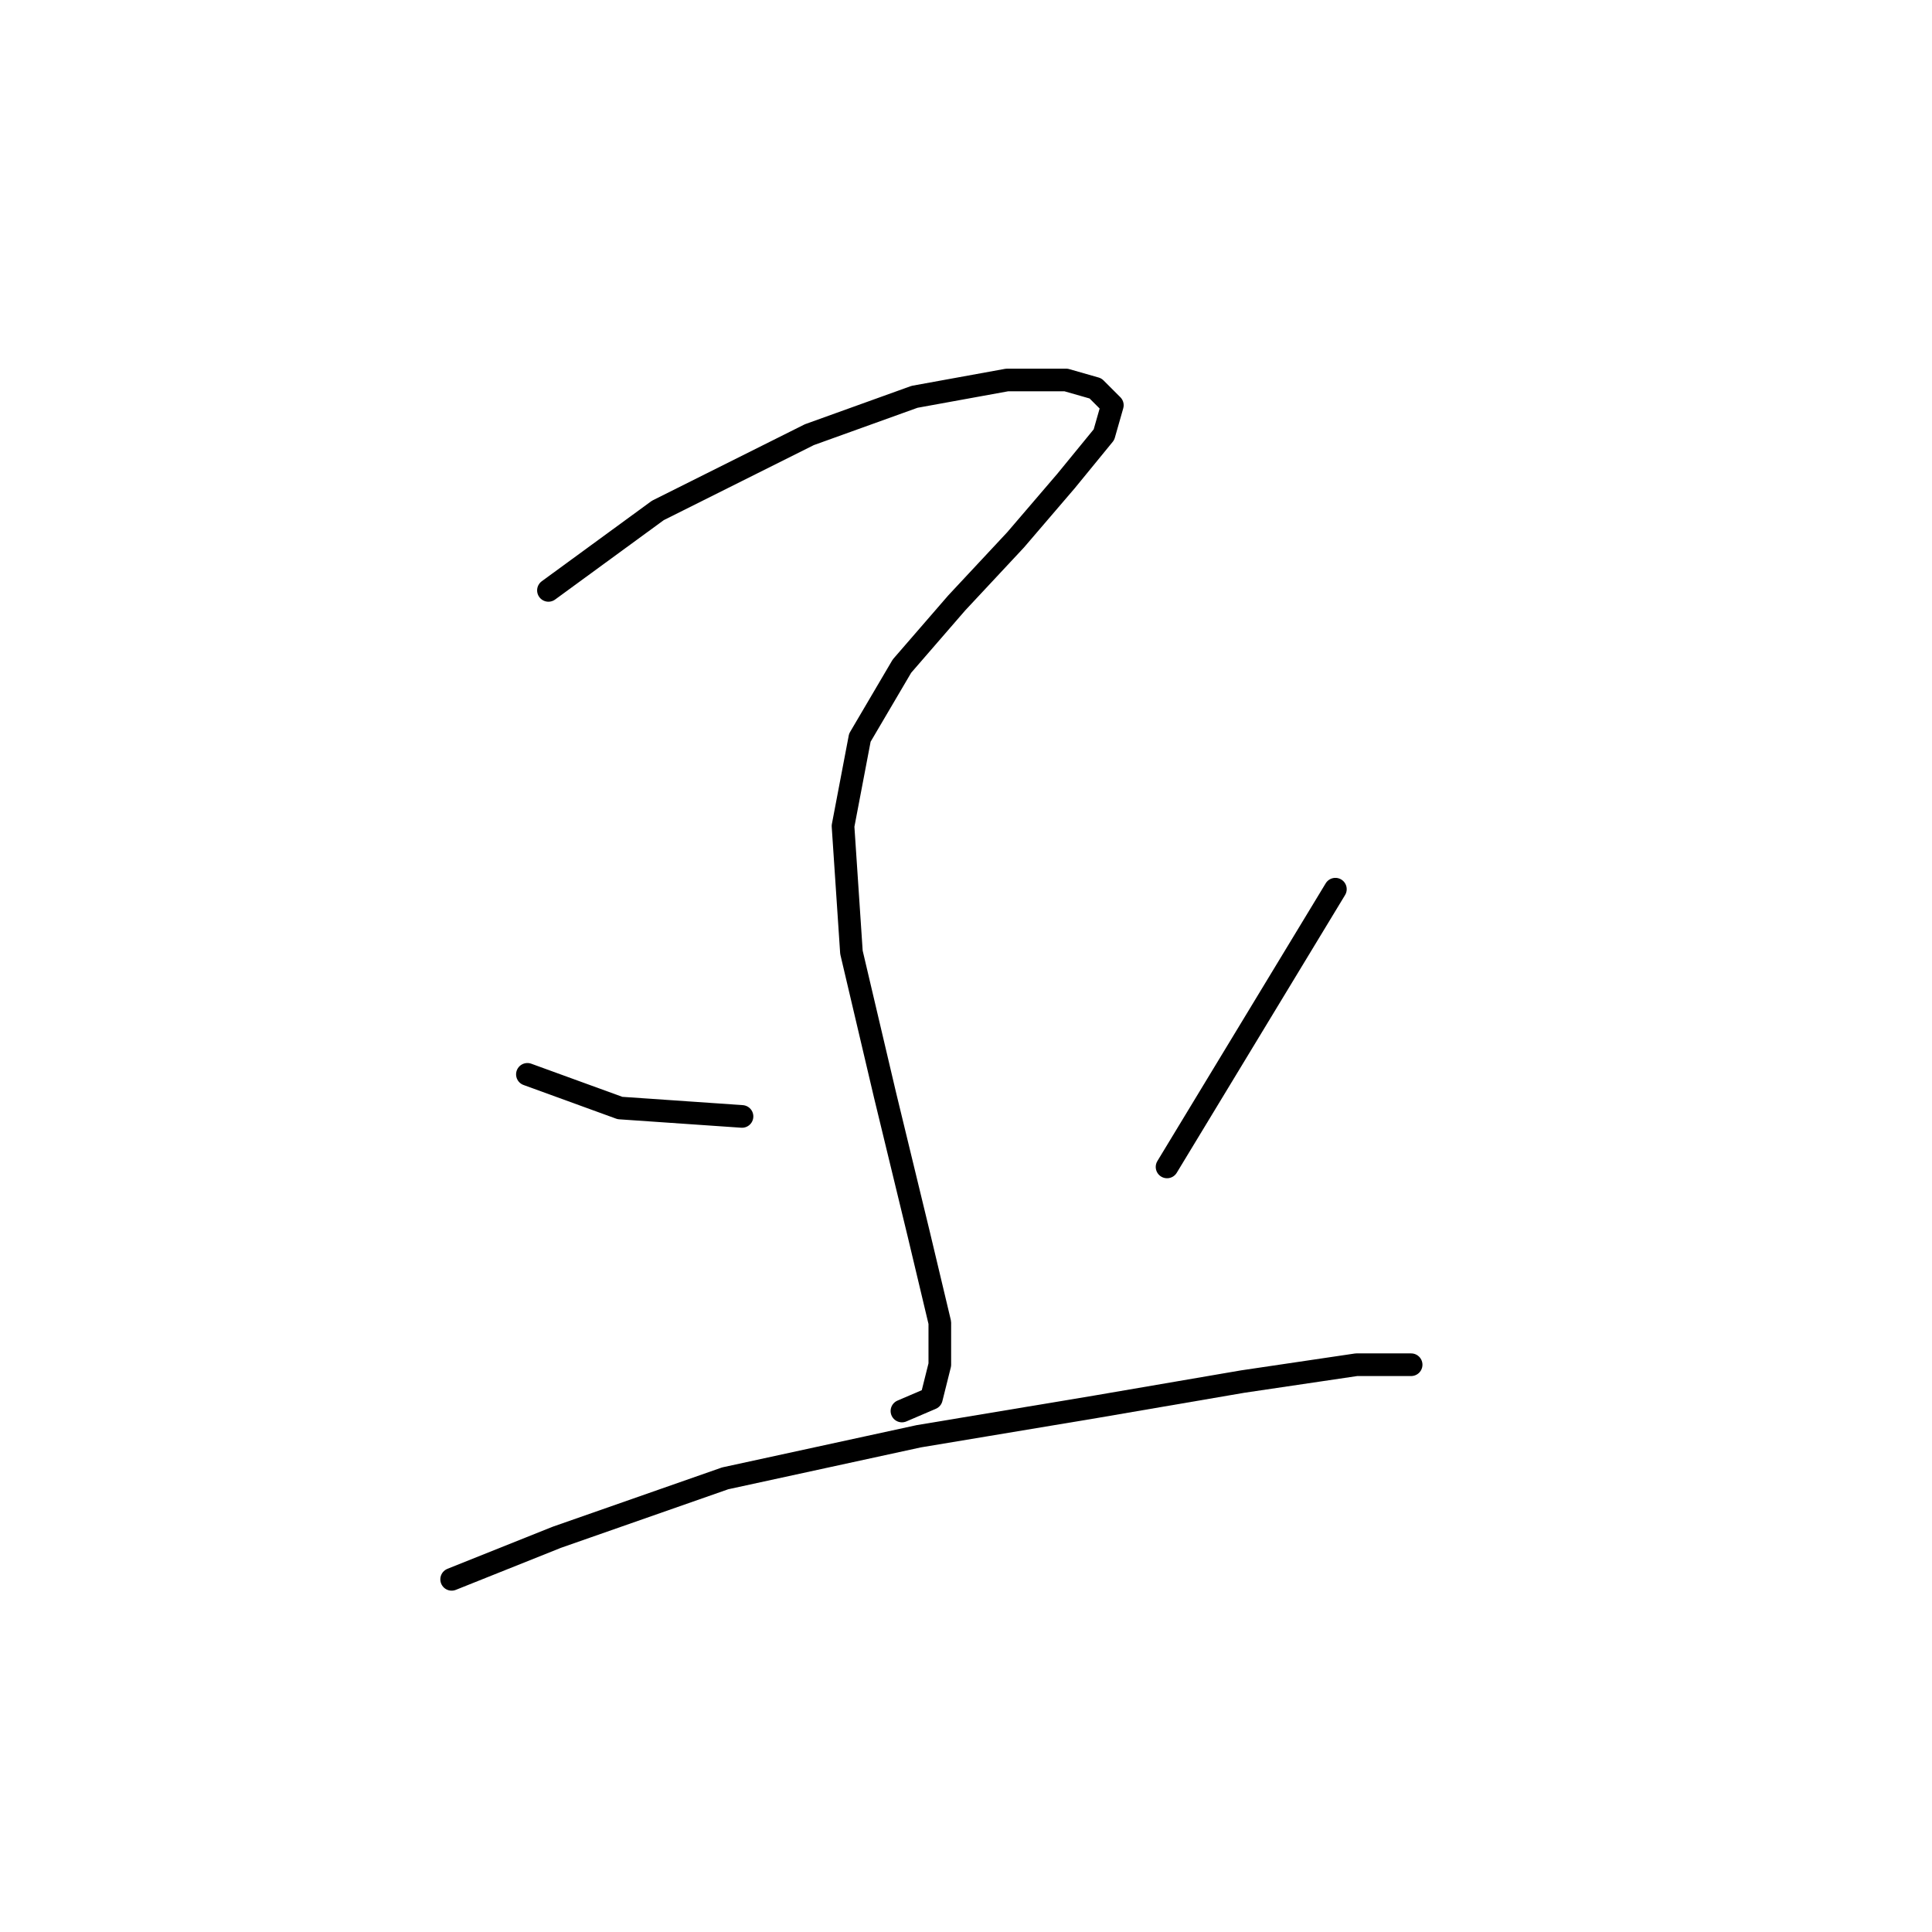 <?xml version="1.0" standalone="no"?>
    <svg width="256" height="256" xmlns="http://www.w3.org/2000/svg" version="1.1">
    <polyline stroke="black" stroke-width="3" stroke-linecap="round" fill="transparent" stroke-linejoin="round" points="72.671 78.23 87.169 67.636 107.243 57.598 121.184 52.58 133.452 50.349 141.258 50.349 145.162 51.465 147.392 53.695 146.277 57.598 141.258 63.732 134.567 71.539 126.76 79.903 119.511 88.268 113.935 97.747 111.704 109.457 112.82 126.186 117.281 145.145 121.742 163.546 124.53 175.256 124.53 180.833 123.414 185.294 119.511 186.966 119.511 186.966 " />
        <polyline stroke="black" stroke-width="3" stroke-linecap="round" fill="transparent" stroke-linejoin="round" points="69.883 142.357 82.15 146.818 98.321 147.933 98.321 147.933 " />
        <polyline stroke="black" stroke-width="3" stroke-linecap="round" fill="transparent" stroke-linejoin="round" points="176.946 117.821 154.641 154.624 154.641 154.624 " />
        <polyline stroke="black" stroke-width="3" stroke-linecap="round" fill="transparent" stroke-linejoin="round" points="59.846 209.271 73.786 203.695 96.091 195.888 121.742 190.312 145.162 186.409 164.678 183.063 179.734 180.833 186.983 180.833 186.983 180.833 " />
        </svg>